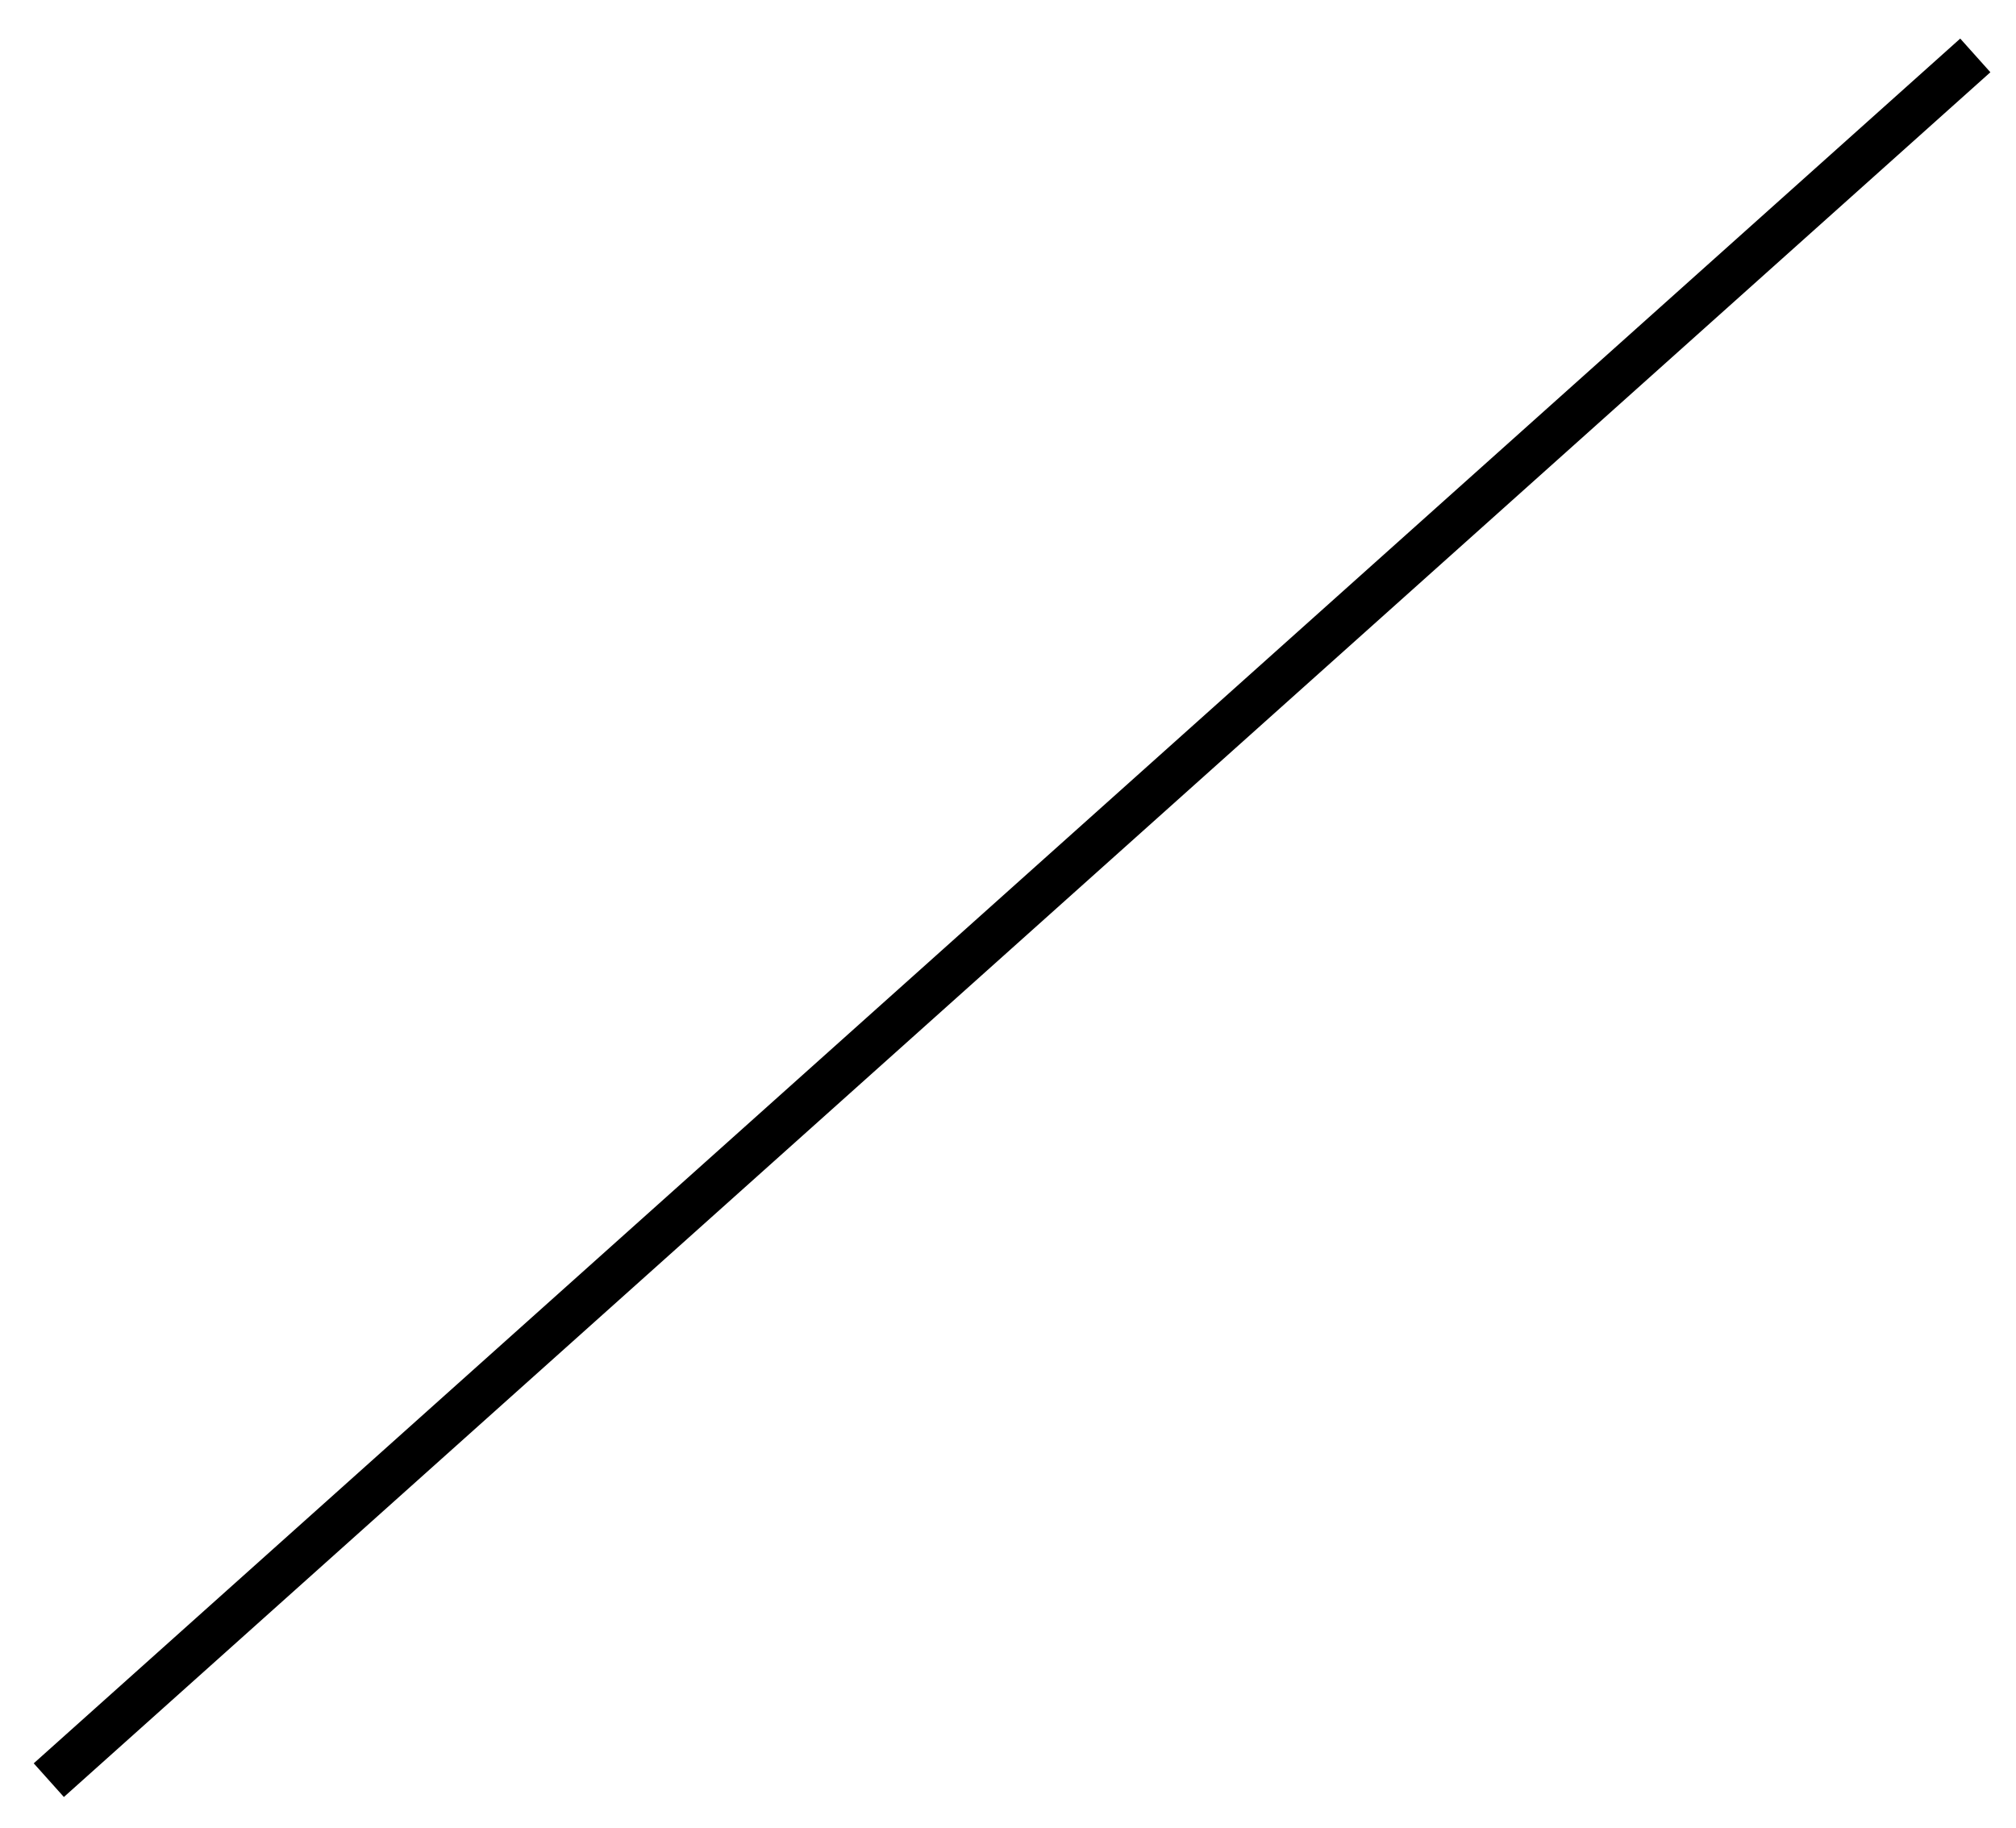 <svg width="43" height="39" viewBox="0 0 43 39" fill="none" xmlns="http://www.w3.org/2000/svg">
<path d="M42.132 1.182C30.74 11.382 14.692 25.75 1.041 37.972" stroke="black" stroke-width="0.964"/>
</svg>

